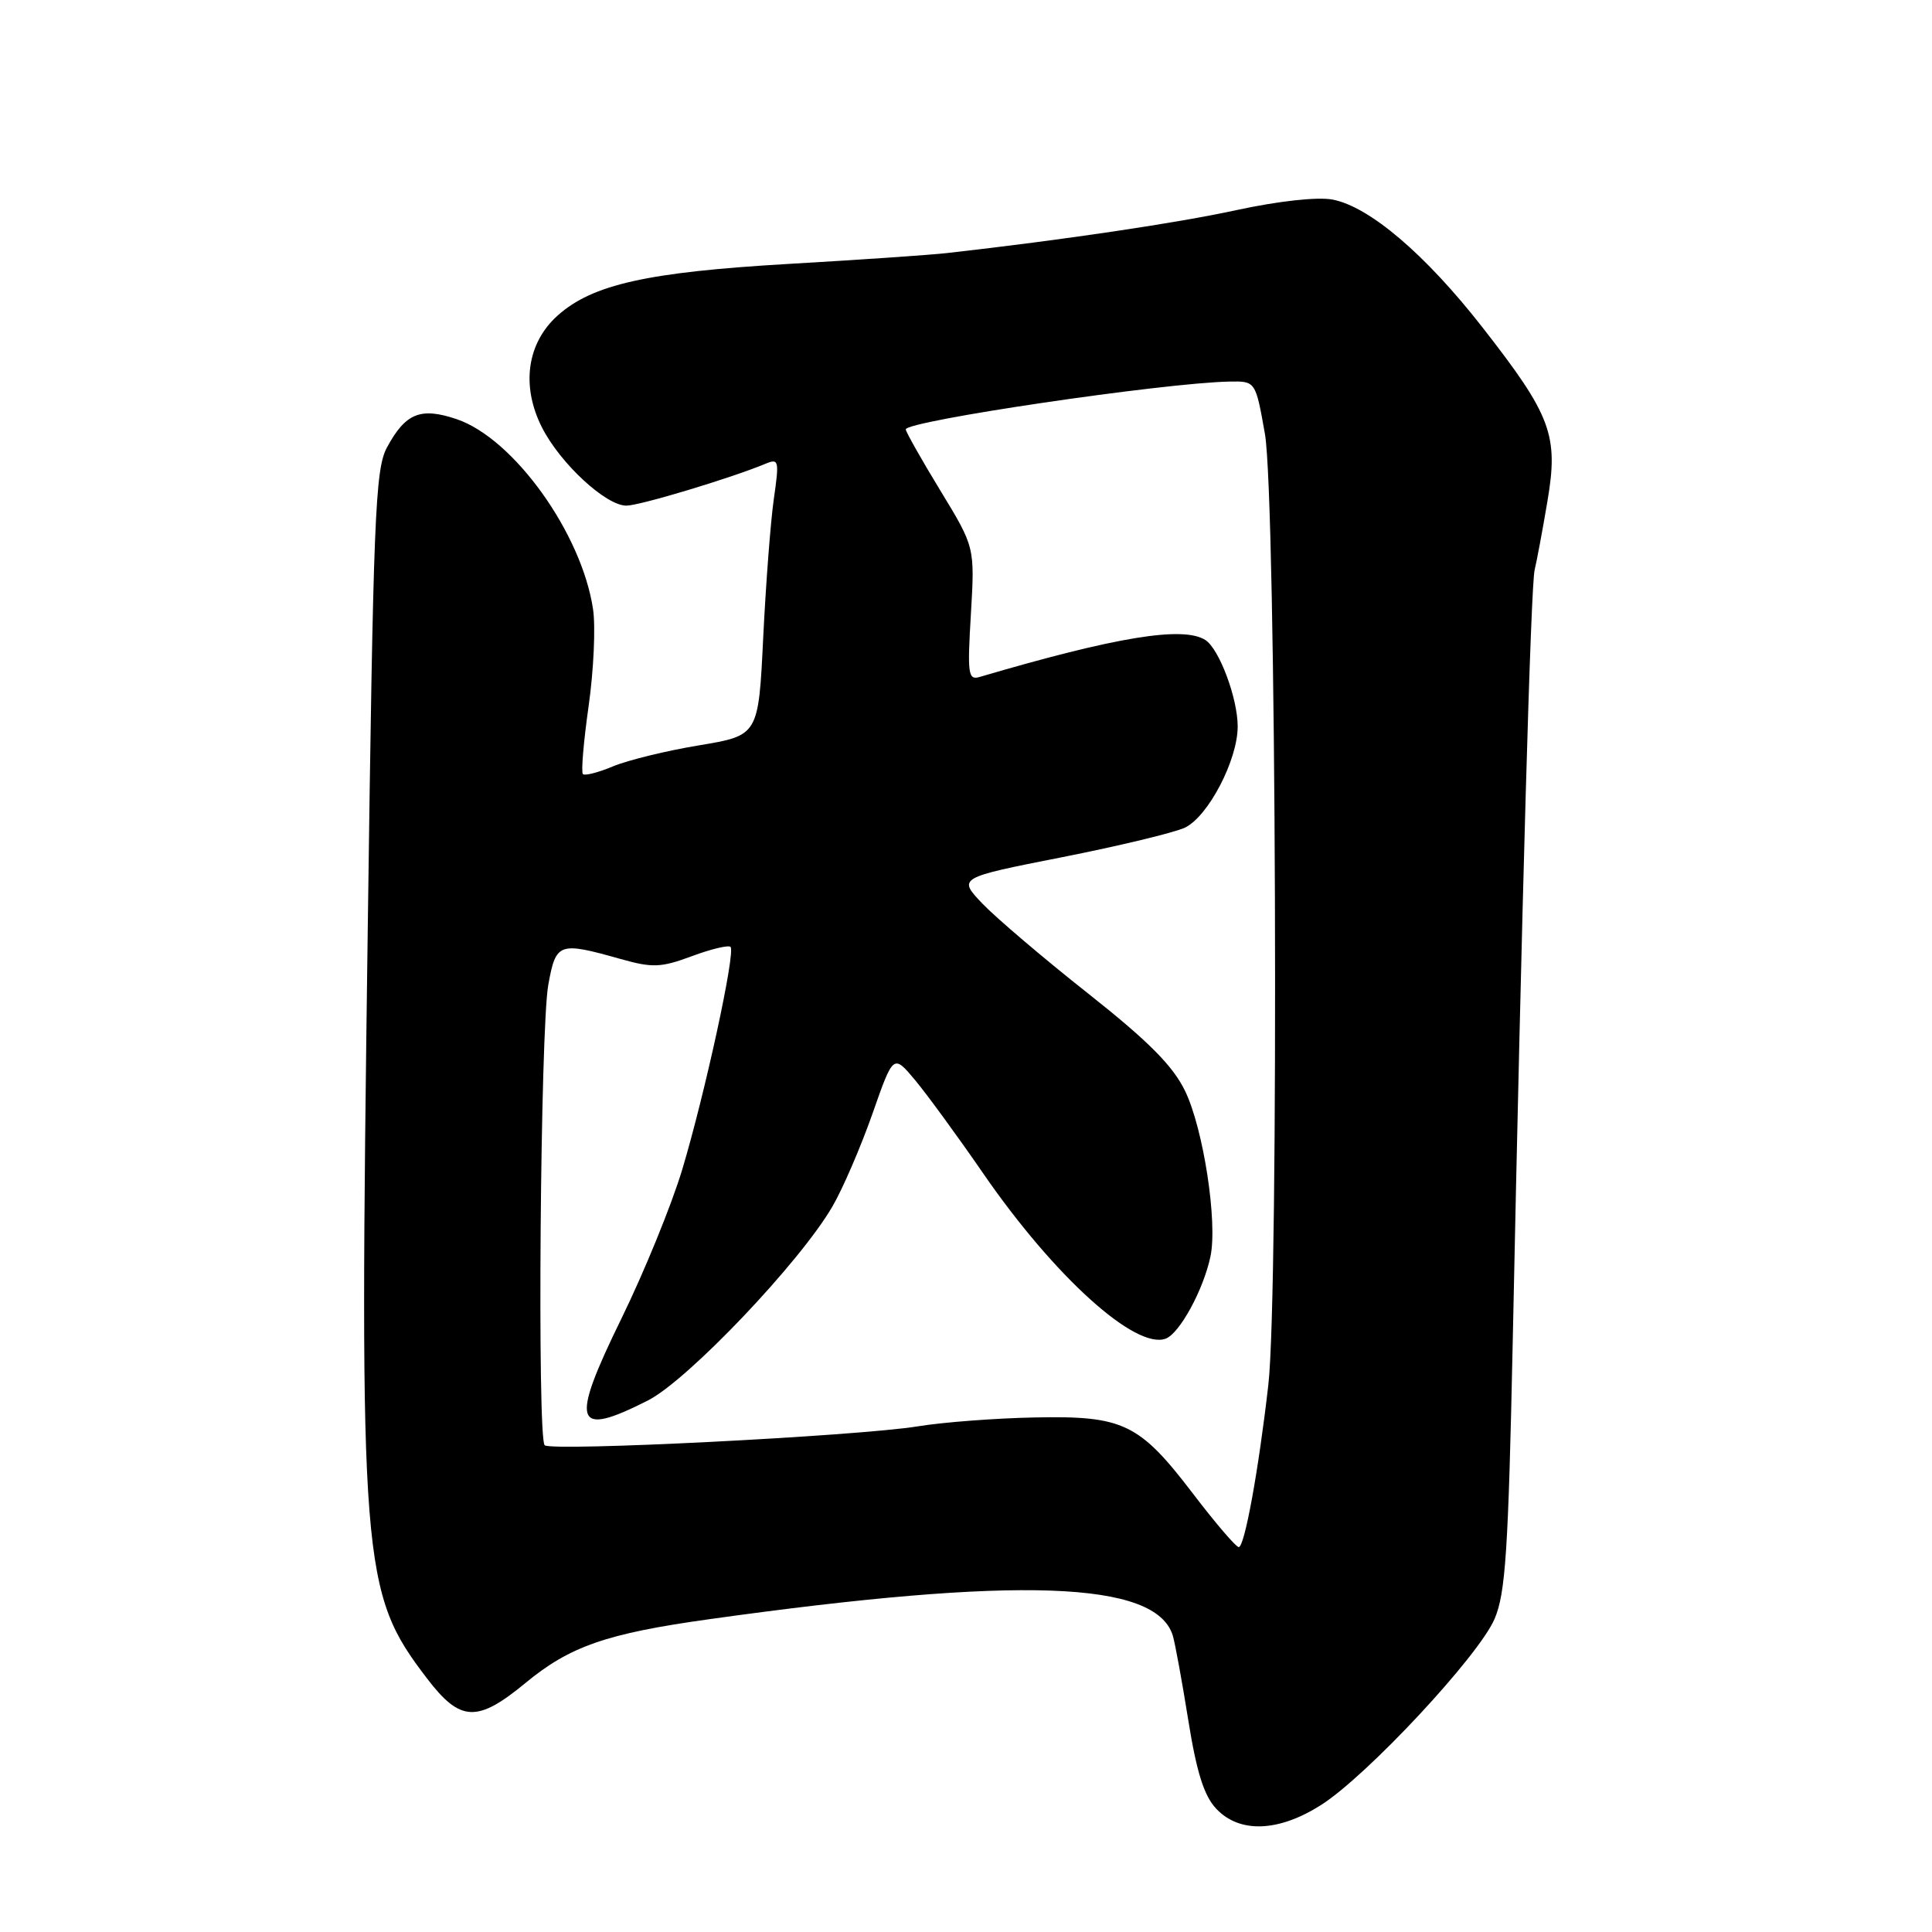 <?xml version="1.0" encoding="UTF-8" standalone="no"?>
<!DOCTYPE svg PUBLIC "-//W3C//DTD SVG 1.1//EN" "http://www.w3.org/Graphics/SVG/1.1/DTD/svg11.dtd" >
<svg xmlns="http://www.w3.org/2000/svg" xmlns:xlink="http://www.w3.org/1999/xlink" version="1.1" viewBox="0 0 256 256">
 <g >
 <path fill="currentColor"
d=" M 175.05 239.17 C 181.15 235.29 195.94 219.42 198.04 214.51 C 199.49 211.12 199.86 205.48 200.44 178.00 C 201.65 119.41 202.84 77.54 203.35 75.50 C 203.62 74.40 204.38 70.35 205.03 66.49 C 206.54 57.67 205.58 55.09 196.42 43.36 C 188.87 33.69 181.43 27.36 176.55 26.44 C 174.55 26.07 169.39 26.64 163.84 27.84 C 155.87 29.57 140.98 31.78 125.50 33.53 C 123.30 33.78 113.85 34.43 104.49 34.97 C 85.78 36.06 78.50 37.69 73.90 41.80 C 69.81 45.46 69.02 51.15 71.83 56.67 C 74.26 61.43 80.28 67.00 83.00 67.00 C 84.75 67.00 96.81 63.37 101.41 61.46 C 103.20 60.71 103.27 61.00 102.54 66.08 C 102.11 69.06 101.48 77.34 101.13 84.47 C 100.50 97.45 100.50 97.45 92.64 98.76 C 88.32 99.47 83.19 100.73 81.24 101.54 C 79.29 102.36 77.49 102.82 77.24 102.57 C 76.98 102.32 77.33 98.25 78.00 93.52 C 78.67 88.80 78.93 83.03 78.58 80.71 C 77.07 70.64 68.06 58.10 60.51 55.54 C 55.73 53.93 53.74 54.73 51.28 59.28 C 49.71 62.19 49.46 68.36 48.73 123.00 C 47.59 207.73 47.85 210.96 56.58 222.40 C 60.99 228.18 63.23 228.28 69.62 223.01 C 75.51 218.14 80.36 216.45 94.00 214.55 C 134.98 208.82 153.16 209.46 155.40 216.72 C 155.70 217.70 156.62 222.74 157.45 227.91 C 158.55 234.81 159.54 237.95 161.15 239.66 C 164.24 242.95 169.41 242.76 175.05 239.17 Z  M 158.11 197.96 C 150.96 188.59 148.87 187.58 137.10 187.82 C 131.93 187.92 124.95 188.45 121.60 189.00 C 113.55 190.30 73.02 192.35 72.17 191.50 C 71.17 190.50 71.60 136.29 72.65 130.50 C 73.67 124.88 74.03 124.76 82.26 127.08 C 86.46 128.26 87.58 128.22 91.67 126.70 C 94.22 125.75 96.53 125.20 96.80 125.47 C 97.49 126.16 93.42 144.91 90.39 155.00 C 88.98 159.68 85.36 168.55 82.34 174.72 C 75.48 188.74 76.06 190.54 85.85 185.57 C 91.14 182.89 106.08 167.18 110.32 159.83 C 111.70 157.45 114.07 151.94 115.60 147.59 C 118.37 139.68 118.37 139.68 121.23 143.09 C 122.80 144.97 126.88 150.55 130.29 155.50 C 139.71 169.16 150.49 178.90 154.48 177.37 C 156.32 176.66 159.46 170.90 160.39 166.50 C 161.36 161.95 159.46 149.58 157.03 144.56 C 155.41 141.22 152.20 137.99 144.19 131.65 C 138.31 127.01 132.02 121.65 130.20 119.76 C 126.91 116.31 126.91 116.31 140.70 113.59 C 148.29 112.09 155.62 110.32 157.00 109.67 C 160.09 108.20 164.00 100.71 164.00 96.26 C 164.00 92.52 161.55 85.97 159.71 84.80 C 156.76 82.93 147.90 84.38 129.81 89.70 C 128.28 90.15 128.17 89.34 128.65 81.35 C 129.17 72.50 129.17 72.50 124.60 65.00 C 122.09 60.88 120.03 57.23 120.02 56.90 C 119.99 55.78 154.23 50.72 162.93 50.56 C 166.37 50.50 166.37 50.50 167.61 57.50 C 169.11 66.01 169.49 171.11 168.06 183.51 C 166.76 194.88 164.91 205.00 164.14 205.00 C 163.78 205.00 161.06 201.83 158.11 197.96 Z "/>
</g>
</svg>